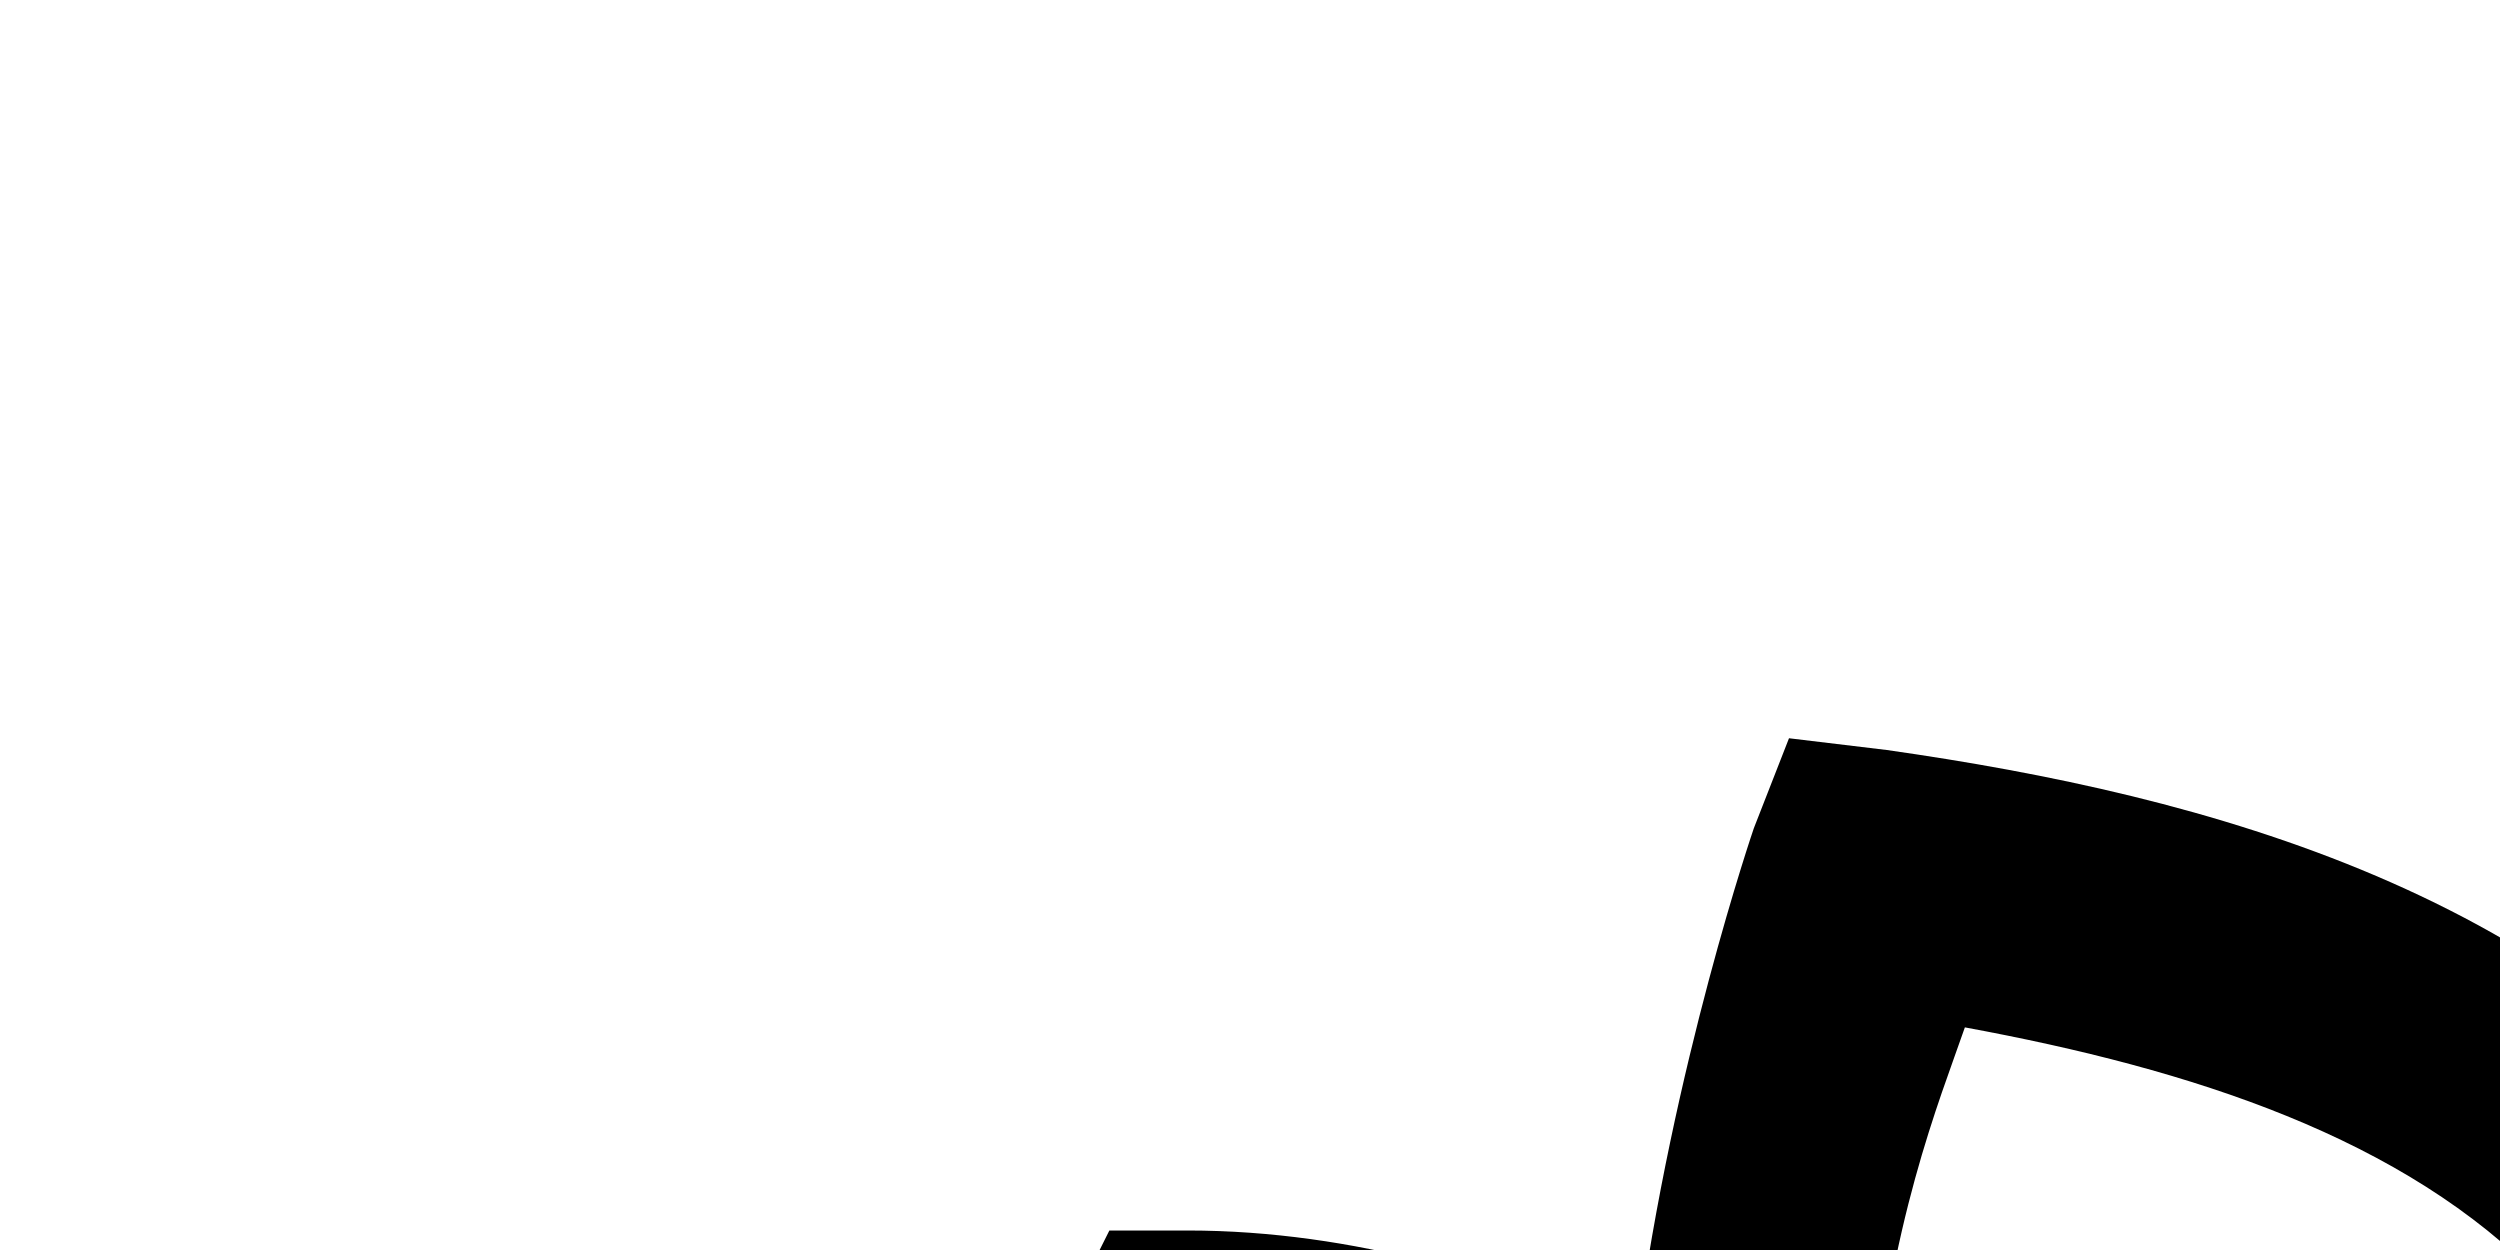 <?xml version="1.0"?>
<svg xmlns="http://www.w3.org/2000/svg" viewBox="0 0 20 10" width="20" height="10" id="Layer_1">
    <path style="text-indent:0;text-align:start;line-height:normal;text-transform:none;block-progression:tb;-inkscape-font-specification:Bitstream Vera Sans" d="M 14.312 5.906 L 14.031 6.625 C 14.031 6.625 13.38 8.521 13.094 10.688 C 13.086 10.692 13.07 10.683 13.062 10.688 C 12.095 10.241 10.841 9.844 9.5 9.844 L 8.875 9.844 L 8.594 10.406 C 8.101 11.397 8.106 12.541 8.25 13.656 C 8.113 13.731 8.012 13.807 7.75 13.875 C 7.568 13.922 7.538 13.916 7.406 13.938 C 7.225 13.747 7.03 13.509 6.688 13.156 C 6.452 12.914 6.212 12.68 5.938 12.469 C 5.663 12.257 5.384 12 4.781 12 C 4.213 12 3.671 12.224 3.281 12.562 C 2.891 12.901 2.649 13.312 2.469 13.75 C 2.109 14.625 2 15.605 2 16.531 C 2 17.433 2.107 18.419 2.469 19.281 C 2.65 19.713 2.891 20.104 3.281 20.438 C 3.671 20.771 4.217 21 4.781 21 C 5.373 21 5.772 20.744 6.125 20.5 C 6.478 20.256 6.789 19.965 7.062 19.688 C 7.324 19.422 7.331 19.358 7.5 19.156 C 7.875 19.262 8.249 19.477 8.531 19.75 C 8.455 20.12 8.32 20.483 8.281 20.875 C 8.214 21.549 8.188 22.192 8.188 22.594 L 8.188 23.25 L 8.812 23.5 C 10.858 24.366 12.663 23.633 13.906 22.969 C 14.195 24.851 14.812 26.406 14.812 26.406 L 15.094 27 L 15.75 27 C 18.746 27 21.363 25.372 22.656 23.406 C 24.811 22.752 26.604 21.625 27.844 20.406 C 29.162 19.111 30 17.871 30 16.531 C 30 15.794 29.675 15.23 29.25 14.594 C 28.825 13.958 28.269 13.306 27.562 12.656 C 26.214 11.417 24.377 10.233 22.312 9.562 C 20.586 7.138 17.64 6.363 15.094 6 L 14.312 5.906 z M 15.719 8.219 C 17.529 8.553 19.236 9.099 20.344 10.25 C 19.904 11.149 19 13.393 19 16.406 C 19 19.747 20.096 22.055 20.531 22.844 C 19.613 23.738 18.066 24.56 16.438 24.781 C 16.237 24.255 15.911 23.545 15.781 22.156 L 15.719 21.531 C 15.719 21.531 14 18.578 14 16.5 C 14 14.186 14.875 12 14.875 12 L 14.906 12 L 14.969 11.438 C 15.11 9.785 15.515 8.808 15.719 8.219 z M 21.969 11.531 C 23.594 12.108 25.083 13.11 26.188 14.125 C 26.795 14.683 27.283 15.223 27.594 15.688 C 27.904 16.152 28 16.552 28 16.531 C 28 16.707 27.524 17.932 26.438 19 C 25.41 20.01 23.921 20.983 22.094 21.531 C 21.682 20.687 21 18.934 21 16.406 C 21 14.078 21.58 12.402 21.969 11.531 z M 10.375 12.062 C 11.188 12.213 12.078 12.392 12.562 12.625 C 12.286 13.608 12 14.978 12 16.5 C 12 18.266 12.646 19.953 13.219 21.125 C 12.37 21.583 11.334 21.905 10.25 21.719 C 10.263 21.481 10.256 21.318 10.281 21.062 C 10.34 20.466 10.479 19.845 10.531 19.719 L 10.719 19.219 L 10.75 19.188 L 10.656 19.094 C 10.567 18.896 10 17.589 10 16.656 C 10 15.563 10.289 14.612 10.344 14.438 L 10.375 14.406 L 10.375 14.344 L 10.375 14.312 L 10.344 14.312 L 10.281 13.938 C 10.145 13.252 10.281 12.645 10.375 12.062 z M 4.656 14.031 C 4.681 14.042 4.685 14.036 4.719 14.062 C 4.855 14.167 5.046 14.352 5.25 14.562 C 5.658 14.983 5.997 15.415 6.469 15.781 L 6.781 16.031 L 7.188 16 C 7.188 16 7.569 15.945 8.031 15.844 C 8.007 16.106 8 16.375 8 16.656 C 8 16.806 8.019 16.946 8.031 17.094 C 7.771 17.033 7.504 17 7.219 17 L 6.719 17 L 6.406 17.406 C 6.406 17.406 6.062 17.868 5.625 18.312 C 5.406 18.535 5.189 18.744 5 18.875 C 4.905 18.94 4.829 18.985 4.781 19 C 4.668 19 4.666 18.999 4.594 18.938 C 4.522 18.876 4.409 18.73 4.312 18.5 C 4.119 18.04 4 17.255 4 16.531 C 4 15.777 4.117 15.007 4.312 14.531 C 4.41 14.293 4.521 14.125 4.594 14.062 C 4.616 14.043 4.642 14.04 4.656 14.031 z M 25 15 C 24.448 15 24 15.448 24 16 C 24 16.552 24.448 17 25 17 C 25.552 17 26 16.552 26 16 C 26 15.448 25.552 15 25 15 z" overflow="visible" font-family="Bitstream Vera Sans"/>
</svg>
